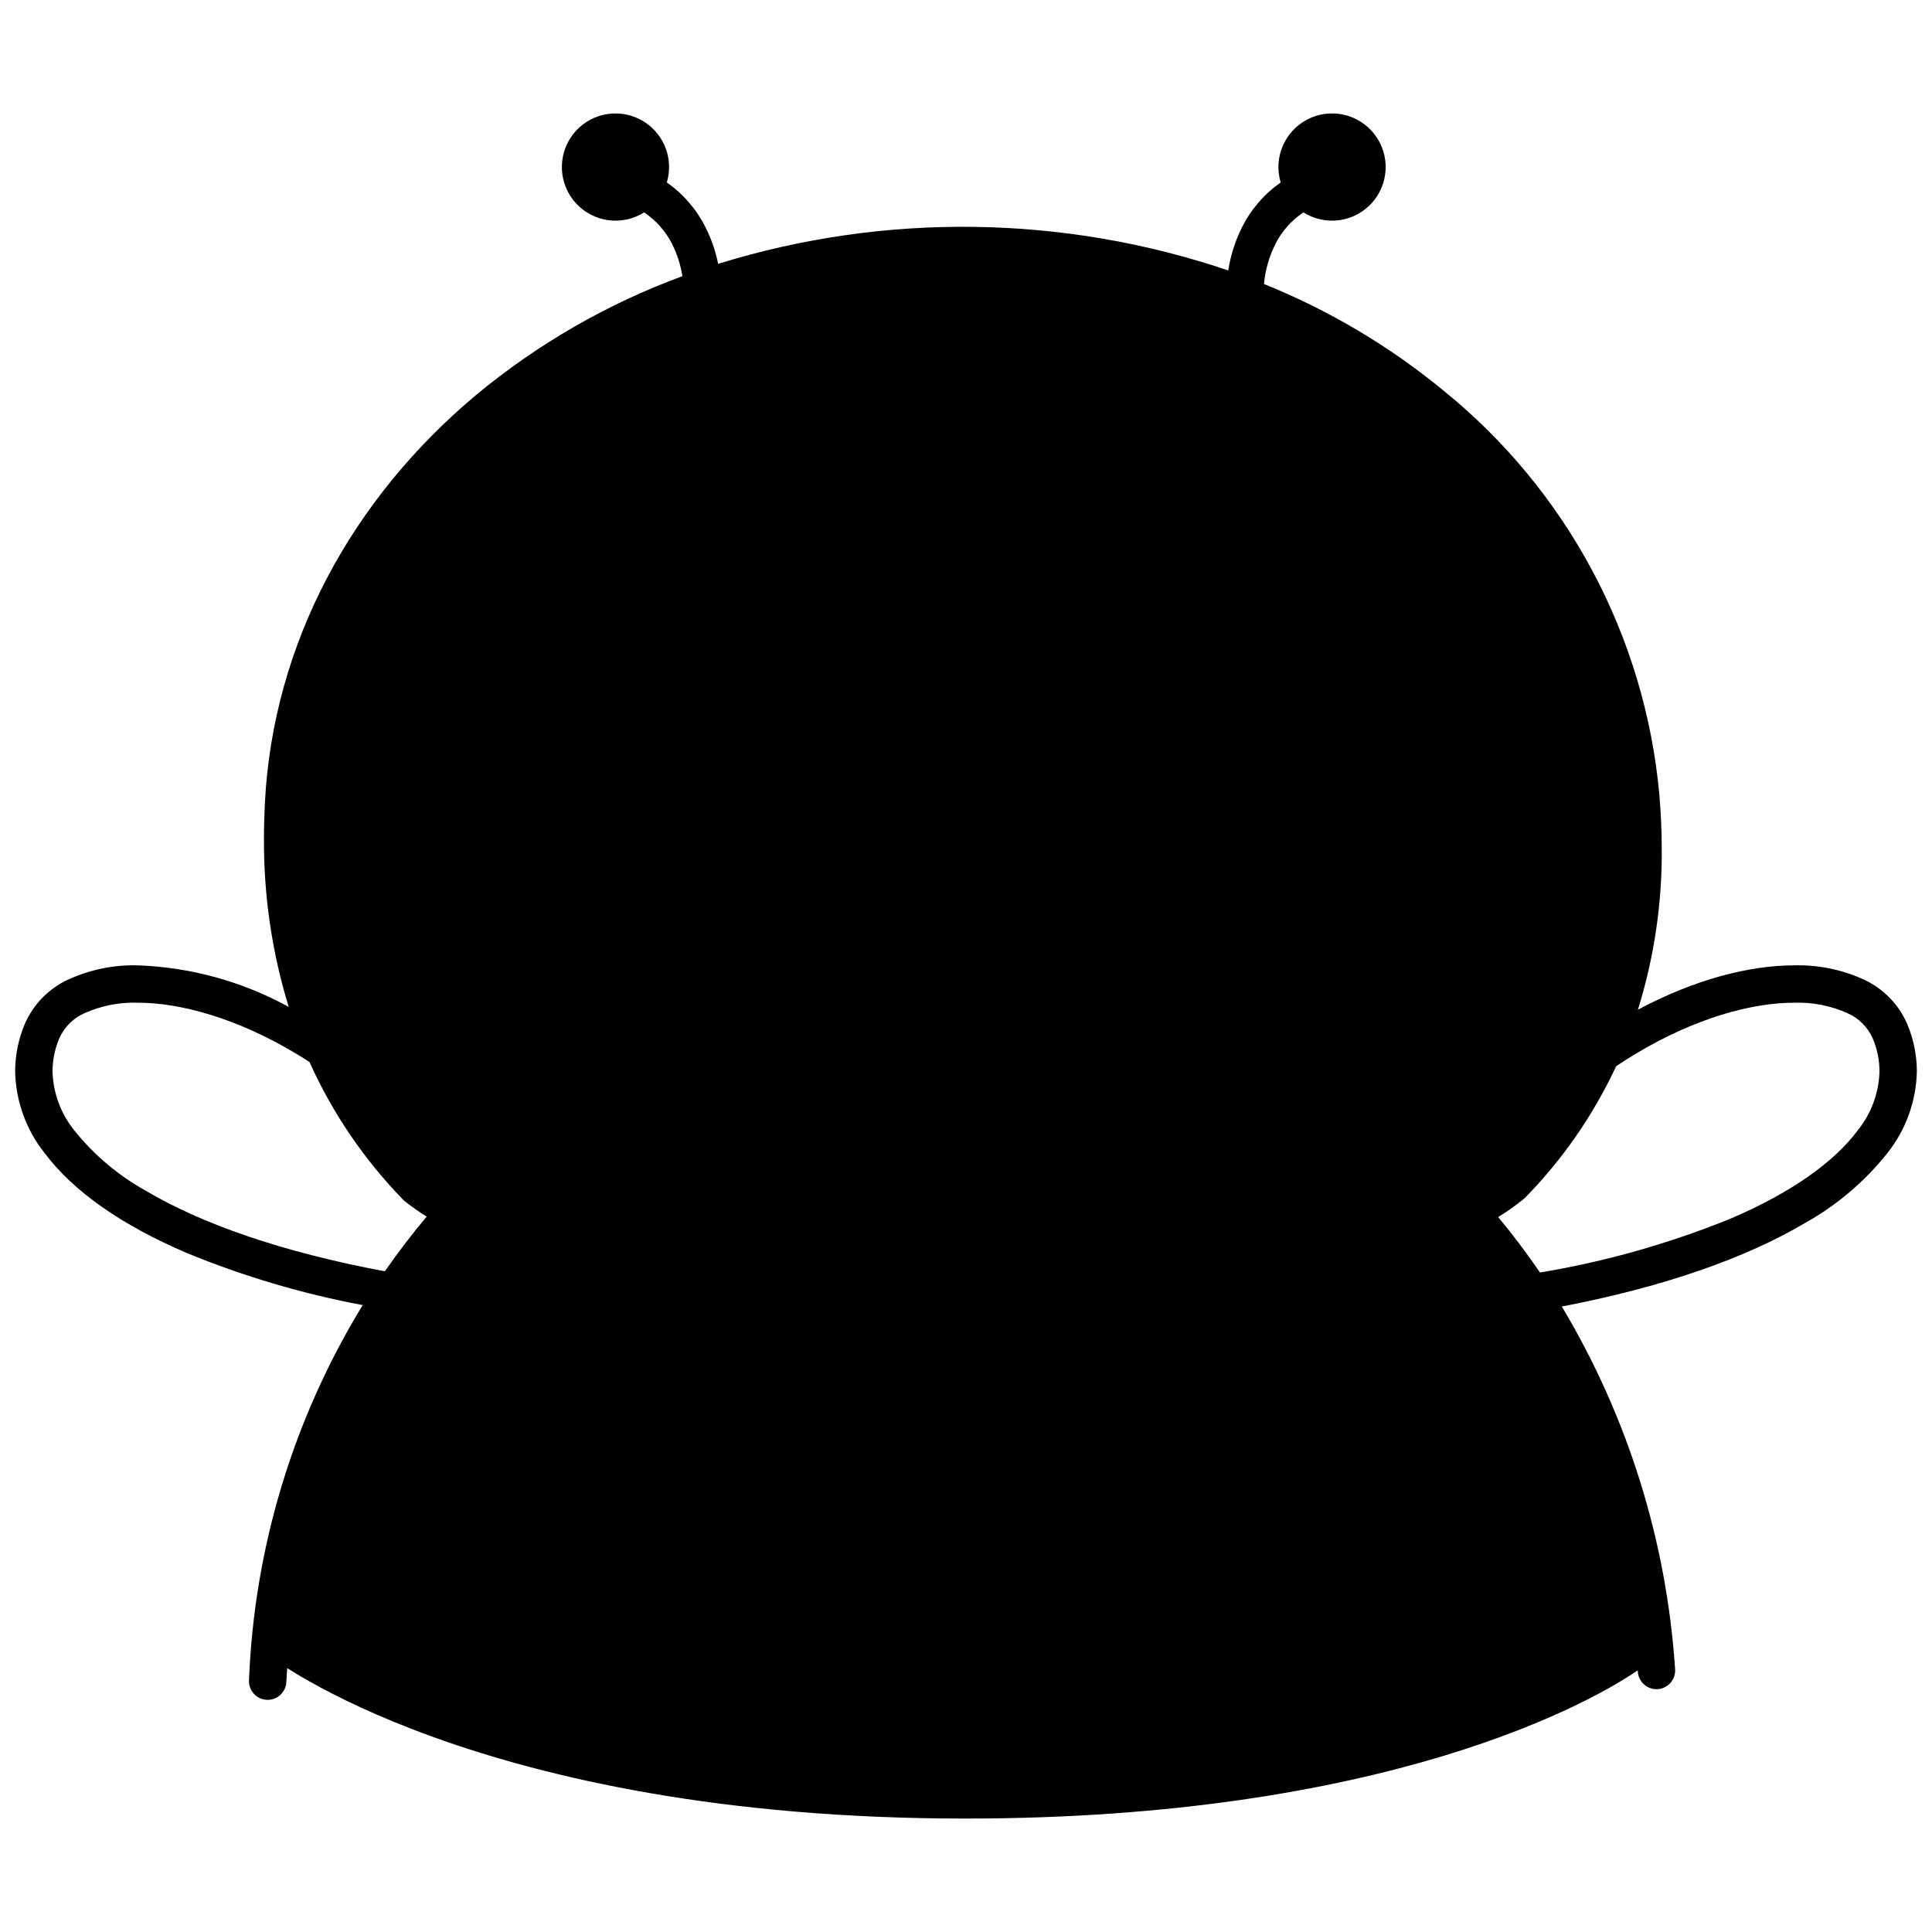 <svg width="200" height="200" viewBox="0 0 200 200" xmlns="http://www.w3.org/2000/svg"><g id="type=user, mode=light"><g id="Layer 2"><path id="Vector" d="M150.951 126.417C152.957 125.39 154.862 124.177 156.642 122.795C166.217 112.962 171.551 99.504 170.058 82.333C167.281 50.406 138.511 25.194 99.596 25.194C60.681 25.194 30.77 51.216 29.134 83.222C28.27 100.14 33.615 113.349 42.965 123C44.528 124.202 46.193 125.266 47.94 126.18C42.395 131.239 32.246 143.666 27.883 169.419V171.419C27.883 171.419 49.288 188.257 99.907 188.257C143.157 188.257 165.024 176.342 170.476 172.248C170.476 172.248 169.164 142.051 150.951 126.417Z"/></g><g id="Layer 45"><path id="Vector_2" d="M19.326 129.706C25.199 132.123 31.306 133.932 37.549 135.102C30.367 146.832 26.314 160.209 25.776 173.953C25.755 174.466 25.938 174.966 26.285 175.343C26.632 175.721 27.115 175.945 27.628 175.967C28.14 175.988 28.64 175.805 29.018 175.458C29.395 175.111 29.62 174.628 29.641 174.115C29.661 173.635 29.705 173.161 29.734 172.684C30.22 164.393 32.038 156.234 35.118 148.522C40.194 151.866 60.324 163.183 99.835 163.175C119.471 163.175 134.314 160.469 144.905 157.27C149.283 155.976 153.552 154.34 157.673 152.377C159.894 151.33 162.027 150.105 164.049 148.714C167.096 156.456 168.945 164.617 169.533 172.917C169.537 172.967 169.544 173.017 169.547 173.067C169.565 173.321 169.633 173.568 169.747 173.795C169.86 174.022 170.018 174.225 170.21 174.391C170.402 174.558 170.624 174.685 170.865 174.765C171.106 174.845 171.361 174.877 171.614 174.859C171.867 174.841 172.115 174.773 172.342 174.659C172.569 174.546 172.772 174.389 172.938 174.197C173.104 174.005 173.231 173.782 173.311 173.541C173.392 173.3 173.424 173.046 173.406 172.792V172.792C172.527 159.526 168.508 146.659 161.679 135.253C172.359 133.196 180.754 130.209 186.849 126.61C190.136 124.776 193.034 122.318 195.378 119.372C197.296 116.961 198.37 113.987 198.434 110.906C198.427 109.224 198.088 107.559 197.436 106.007C196.556 103.971 194.955 102.331 192.94 101.404C190.694 100.375 188.242 99.872 185.772 99.932C181.039 99.937 175.427 101.398 169.556 104.522C171.227 99.158 172.06 93.568 172.024 87.949C172.024 86.073 171.939 84.151 171.769 82.185C171.022 74.097 168.665 66.239 164.837 59.075C161.008 51.911 155.786 45.586 149.476 40.47C143.869 35.849 137.586 32.115 130.847 29.399C130.977 27.972 131.372 26.581 132.011 25.297C132.678 23.958 133.684 22.816 134.93 21.987C136.03 22.681 137.339 22.967 138.628 22.795C139.917 22.622 141.105 22.003 141.984 21.044C142.863 20.085 143.378 18.848 143.438 17.549C143.498 16.25 143.1 14.97 142.313 13.935C141.526 12.899 140.4 12.172 139.132 11.882C137.864 11.591 136.535 11.755 135.375 12.345C134.216 12.935 133.301 13.913 132.789 15.109C132.277 16.305 132.202 17.643 132.576 18.889C130.872 20.082 129.493 21.682 128.563 23.543C127.865 24.945 127.388 26.447 127.148 27.995C110.057 22.214 91.577 21.975 74.342 27.312C74.077 26.003 73.641 24.736 73.043 23.543C72.113 21.682 70.734 20.082 69.031 18.889C69.404 17.643 69.329 16.305 68.817 15.11C68.305 13.914 67.39 12.936 66.231 12.346C65.072 11.757 63.742 11.593 62.474 11.883C61.207 12.174 60.081 12.9 59.294 13.936C58.508 14.972 58.11 16.251 58.17 17.55C58.23 18.849 58.744 20.086 59.623 21.045C60.502 22.003 61.69 22.623 62.979 22.795C64.268 22.967 65.577 22.681 66.677 21.987C67.922 22.817 68.929 23.958 69.596 25.297C70.11 26.335 70.463 27.445 70.642 28.59C62.876 31.446 55.653 35.605 49.284 40.889C36.414 51.66 28.263 66.613 27.42 83.134C27.358 84.355 27.326 85.558 27.327 86.743C27.285 92.67 28.148 98.569 29.887 104.235C25.076 101.594 19.713 100.12 14.228 99.932C11.758 99.872 9.307 100.375 7.061 101.404C5.046 102.332 3.444 103.971 2.564 106.008C1.913 107.559 1.573 109.224 1.566 110.906C1.631 113.987 2.704 116.961 4.623 119.372C7.595 123.322 12.525 126.793 19.326 129.706ZM169.251 109.133C175.442 105.4 181.327 103.793 185.772 103.8C187.65 103.742 189.516 104.11 191.232 104.875C192.403 105.386 193.34 106.316 193.86 107.483C194.319 108.566 194.559 109.73 194.566 110.906C194.502 113.15 193.699 115.31 192.283 117.052C189.926 120.212 185.555 123.421 179.155 126.149C172.803 128.734 166.184 130.606 159.419 131.731C158.064 129.743 156.622 127.83 155.094 125.991C156.021 125.42 156.909 124.789 157.755 124.104L157.873 123.993C161.767 120.022 164.956 115.417 167.303 110.374C167.955 109.939 168.605 109.522 169.251 109.133ZM30.85 83.309C31.568 70.961 36.483 59.229 44.782 50.057C48.434 46.209 55.512 42.916 66.268 45.623C80.195 49.127 81.922 62.35 99.982 62.35C118.041 62.35 119.094 49.24 132.992 45.623C142.721 43.091 149.71 45.542 153.682 49.242C162.088 58.411 167.242 70.092 168.348 82.482C168.51 84.353 168.591 86.175 168.589 87.949C168.577 102.023 163.642 113.096 155.47 121.535C154.382 122.405 137.76 135.378 99.834 135.387C80.052 135.386 66.053 131.9 57.025 128.448C53.591 127.164 50.275 125.586 47.113 123.73C46.049 123.094 45.272 122.568 44.768 122.208C44.516 122.029 44.332 121.89 44.216 121.8L44.137 121.738C35.791 113.074 30.774 101.554 30.761 86.743C30.761 85.618 30.791 84.473 30.85 83.309ZM6.14 107.483C6.66 106.316 7.598 105.386 8.768 104.875C10.484 104.11 12.351 103.742 14.228 103.8C18.673 103.793 24.559 105.4 30.75 109.133C31.177 109.39 31.607 109.66 32.037 109.938C34.411 115.22 37.693 120.045 41.732 124.195L41.865 124.319C42.601 124.904 43.37 125.447 44.168 125.945C42.643 127.758 41.201 129.644 39.843 131.603C29.097 129.602 20.817 126.655 15.121 123.28C12.273 121.704 9.758 119.589 7.718 117.052C6.302 115.31 5.499 113.15 5.435 110.906C5.441 109.73 5.681 108.566 6.14 107.483H6.14Z"/><path id="Vector_3" d="M70.416 98.173C77.309 98.218 79.537 77.893 70.098 77.893C60.766 77.893 62.791 98.123 70.416 98.173Z"/><path id="Vector_4" d="M126.401 98.173C134.026 98.123 136.051 77.893 126.719 77.893C117.281 77.893 119.508 98.218 126.401 98.173Z"/><path id="Vector_5" d="M98.501 109.58C100.613 109.582 102.7 109.132 104.623 108.259C106.546 107.387 108.26 106.112 109.649 104.522C109.816 104.331 109.945 104.109 110.027 103.868C110.108 103.627 110.142 103.373 110.125 103.119C110.109 102.865 110.042 102.617 109.929 102.389C109.817 102.162 109.661 101.958 109.469 101.791C109.278 101.623 109.055 101.495 108.815 101.414C108.574 101.332 108.319 101.299 108.066 101.316C107.812 101.333 107.564 101.4 107.336 101.513C107.109 101.626 106.905 101.783 106.738 101.974L106.738 101.974C105.703 103.157 104.426 104.103 102.994 104.748C101.561 105.393 100.006 105.722 98.435 105.712C96.863 105.703 95.312 105.355 93.888 104.693C92.463 104.03 91.197 103.069 90.177 101.874C89.843 101.486 89.369 101.247 88.859 101.208C88.35 101.169 87.845 101.334 87.456 101.666C87.067 101.998 86.826 102.471 86.785 102.981C86.743 103.49 86.906 103.996 87.236 104.386C88.625 106.016 90.352 107.325 92.297 108.222C94.242 109.119 96.359 109.582 98.501 109.58Z"/></g></g></svg>